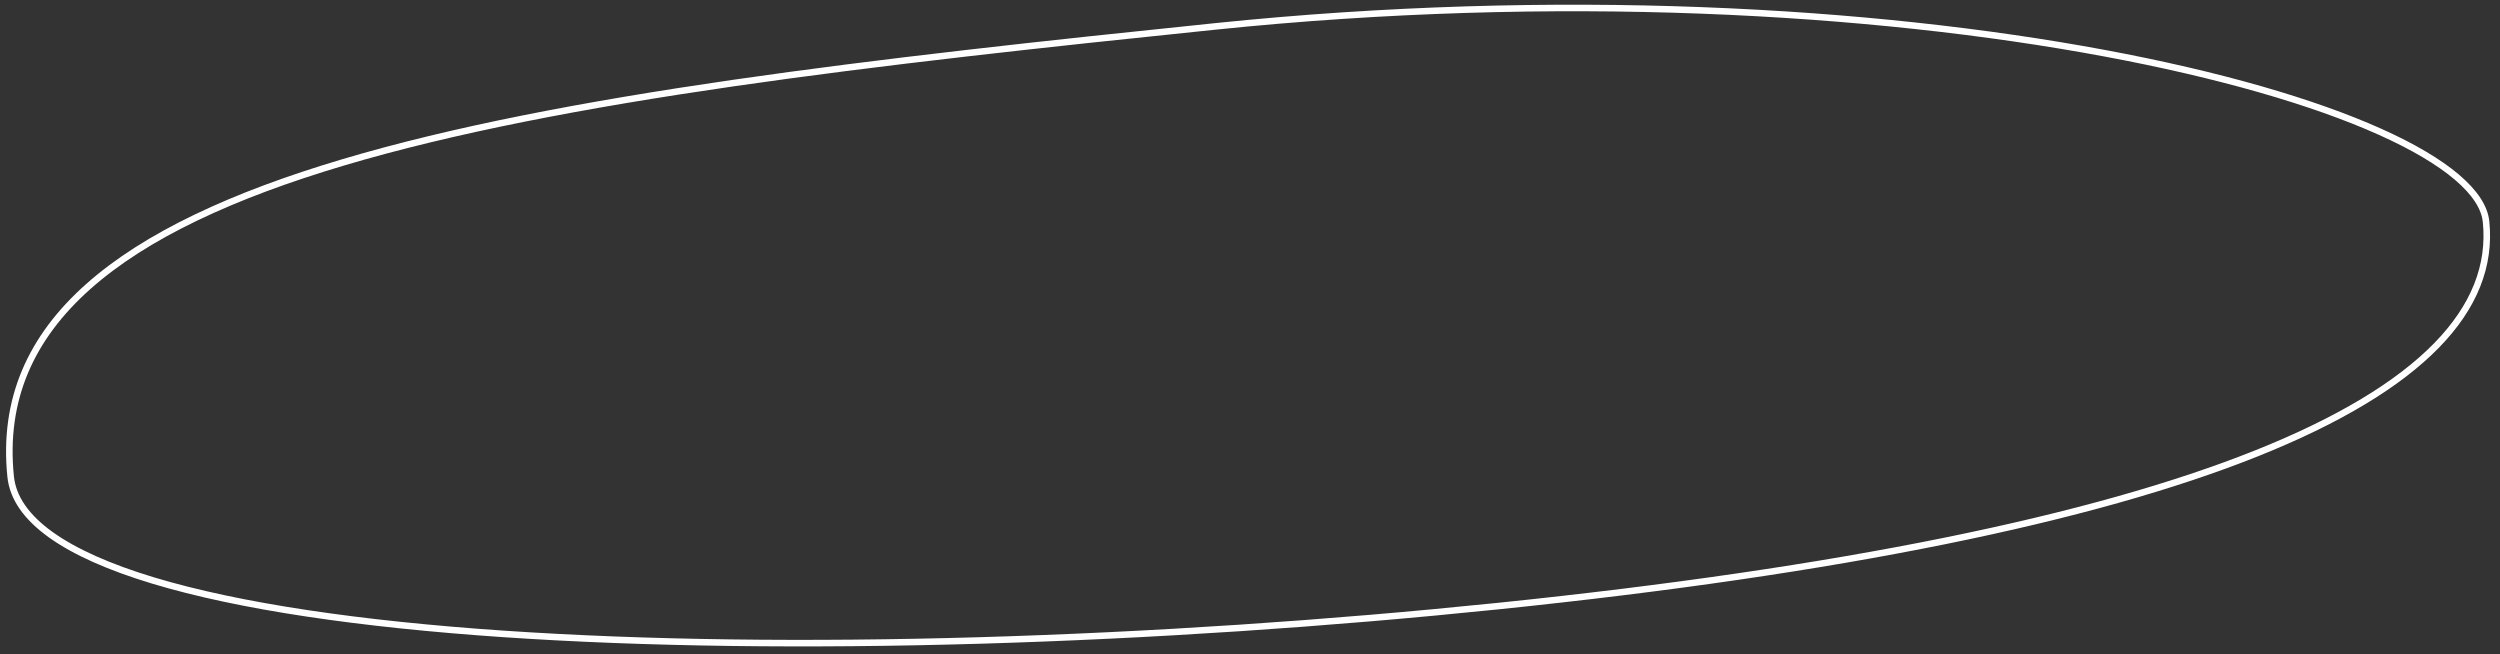 <svg width="191" height="50" fill="none" xmlns="http://www.w3.org/2000/svg"><rect width="100%" height="100%" fill="#333333" stroke="none"/><path d="M189.935 16.928c.345 3.349-.896 6.514-3.794 9.476-2.904 2.967-7.464 5.722-13.725 8.225-12.52 5.007-31.768 8.978-57.942 11.675-26.17 2.697-54.285 3.607-76.028 2.125-10.874-.74-20.14-2.08-26.77-4.085-3.317-1.004-5.958-2.17-7.809-3.5-1.85-1.33-2.885-2.806-3.052-4.427-.606-5.883 1.54-10.623 5.928-14.525 4.401-3.912 11.058-6.981 19.457-9.481 16.796-5 40.447-7.693 66.634-10.392 26.158-2.696 50.237-1.25 67.891 2.034 8.828 1.642 16.04 3.743 21.099 6.01 2.53 1.134 4.511 2.305 5.885 3.474 1.379 1.173 2.115 2.316 2.226 3.39Z" stroke="#fff" stroke-width=".5"/></svg>